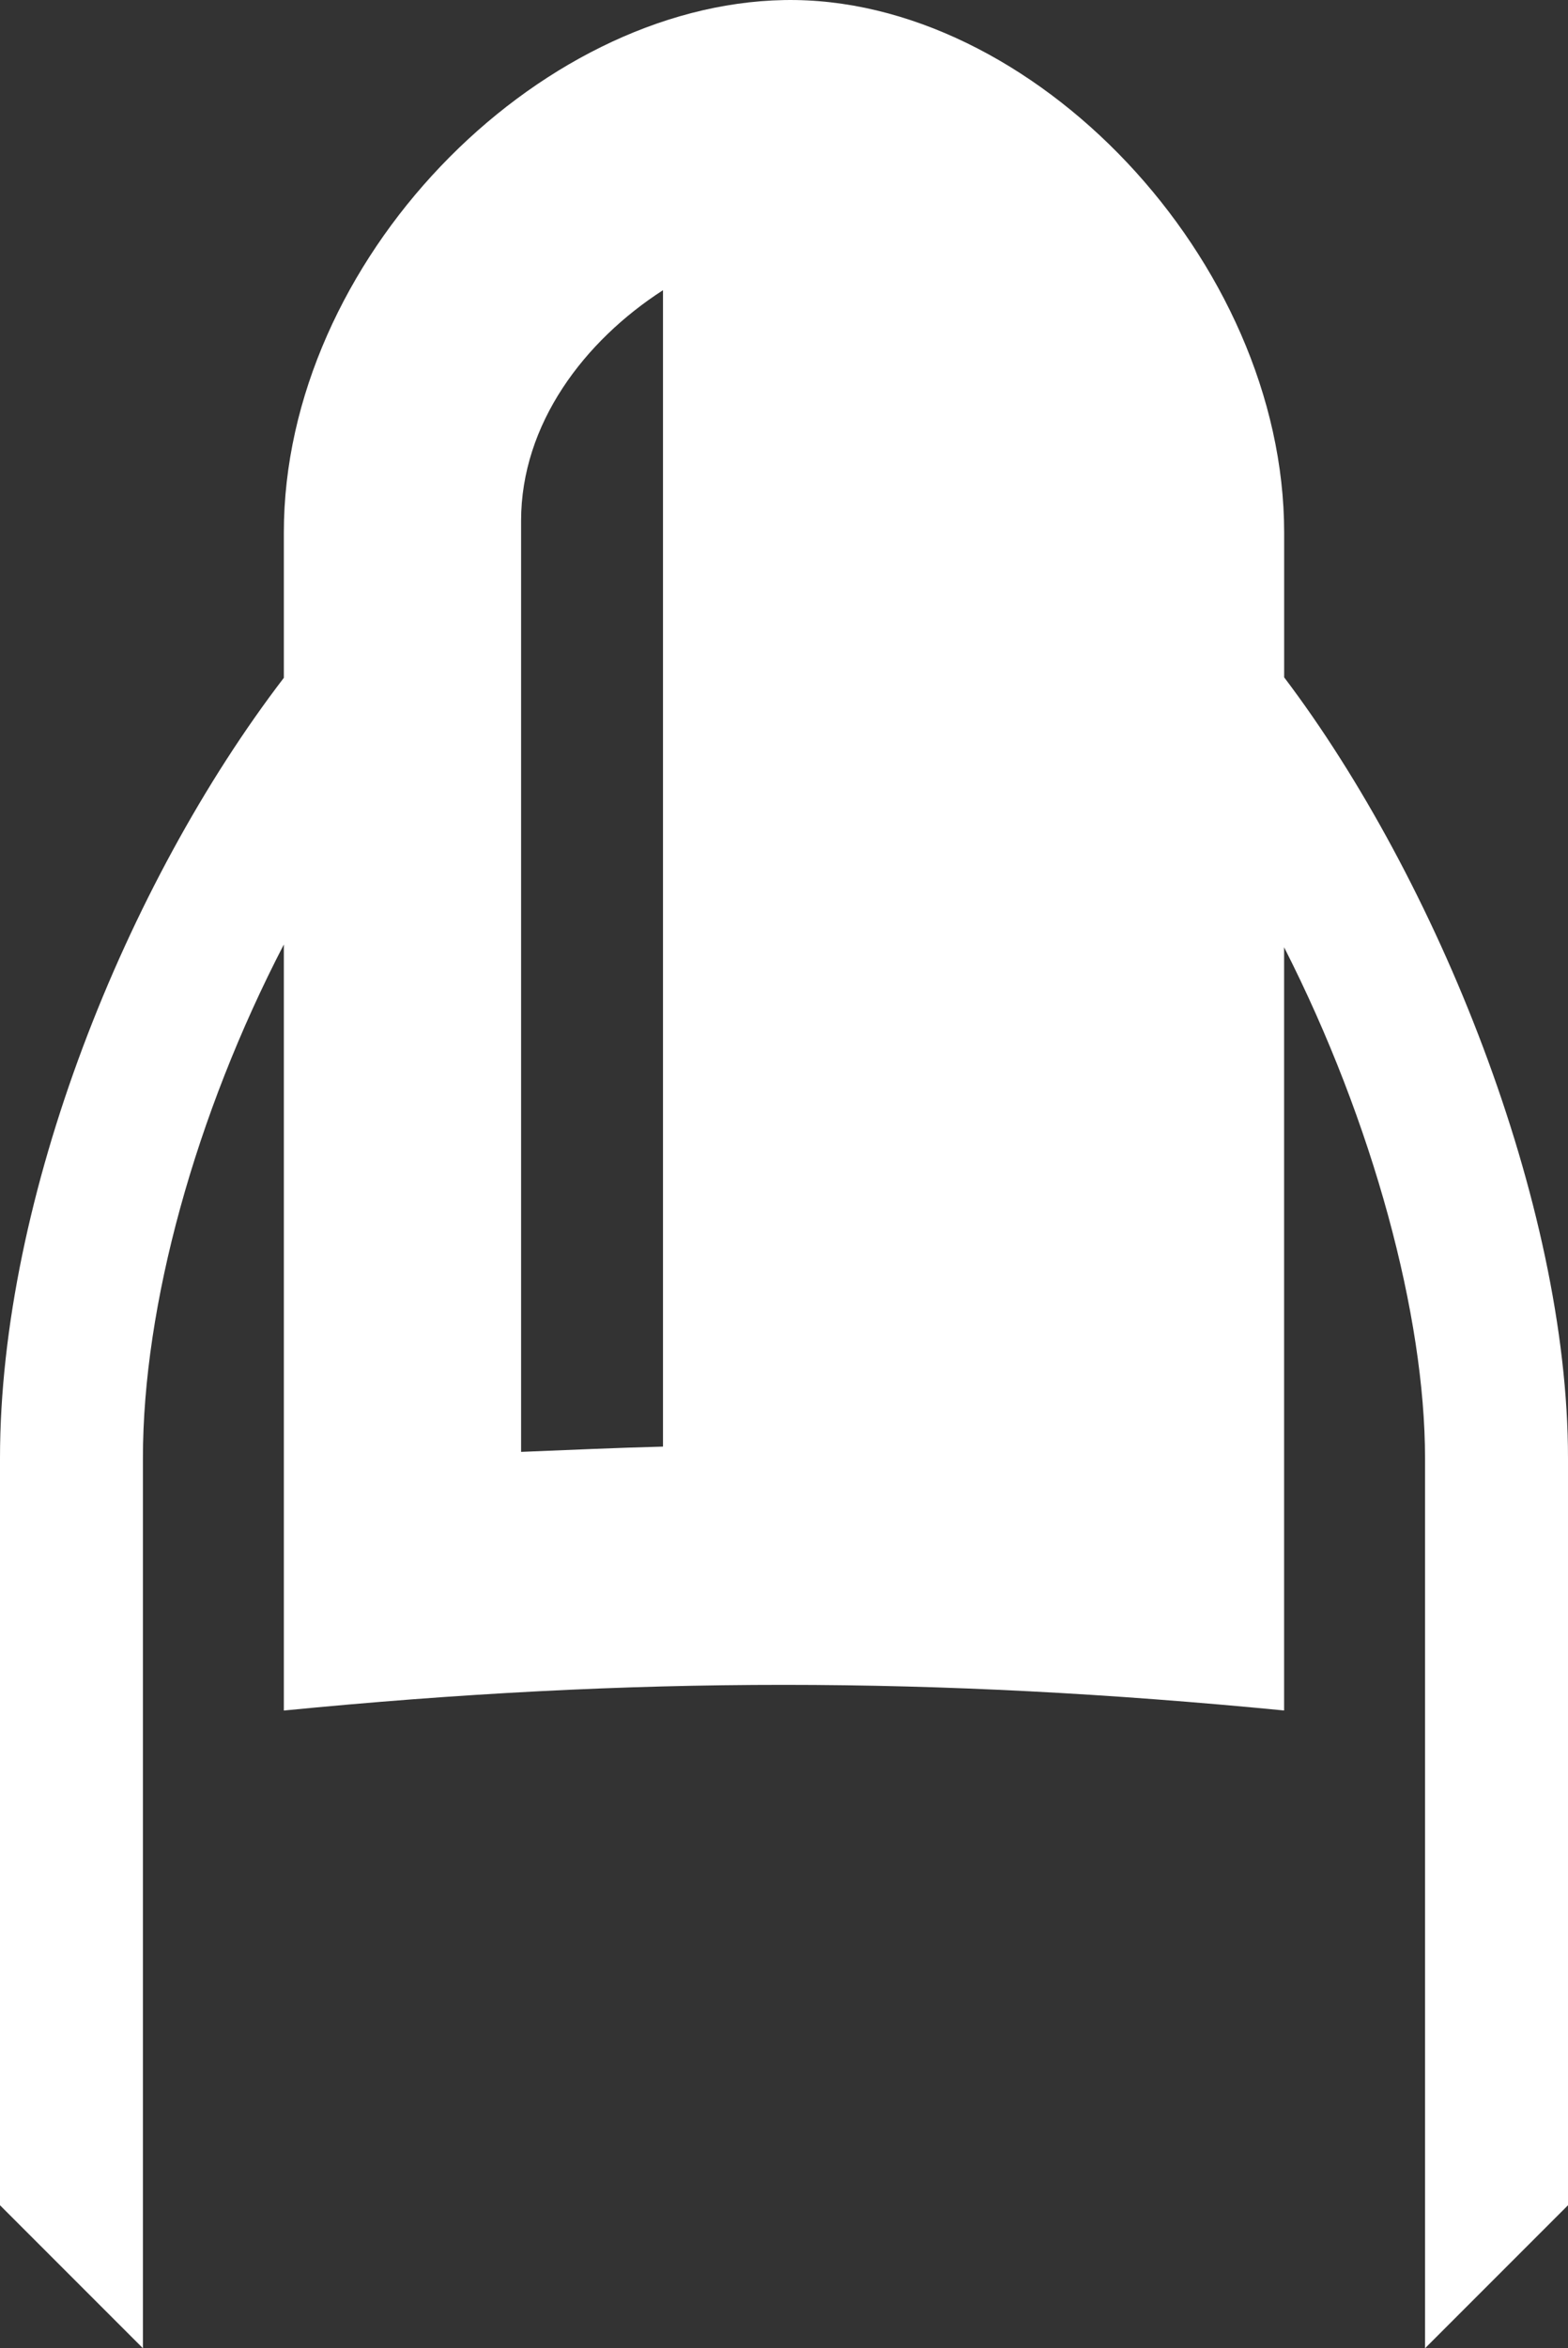 <svg version="1.1" id="图层_1" x="0px" y="0px" width="96.198px" height="144.006px" viewBox="0 0 96.198 144.006" enable-background="new 0 0 96.198 144.006" xml:space="preserve" xmlns="http://www.w3.org/2000/svg" xmlns:xlink="http://www.w3.org/1999/xlink" xmlns:xml="http://www.w3.org/XML/1998/namespace">
  <rect x="0" y="0" width="96.198" height="144.006" fill="#333333" stroke="none"/>
  <path fill="#FFFFFF" d="M78.784,41.538v-8.877C78.78,15.988,63.327-0.281,48.097,0.004C32.868,0.288,17.414,15.991,17.414,32.661
	v8.906C7.736,54.197,0,73.421,0,89.422v45.813l8.768,8.768V89.42c0-9.388,3.231-21.057,8.646-31.5v46.977
	c21.479-2.104,39.888-2.091,61.367-0.003V58.091c5.484,10.778,8.646,22.644,8.646,31.331v54.584l8.771-8.771V89.42
	C96.198,73.796,88.144,53.9,78.784,41.538z M40.675,88.712c-2.904,0.074-5.804,0.207-8.706,0.323V31.94
	c0-5.948,3.882-11.033,8.706-14.144V88.712z" class="color c1"/>
</svg>